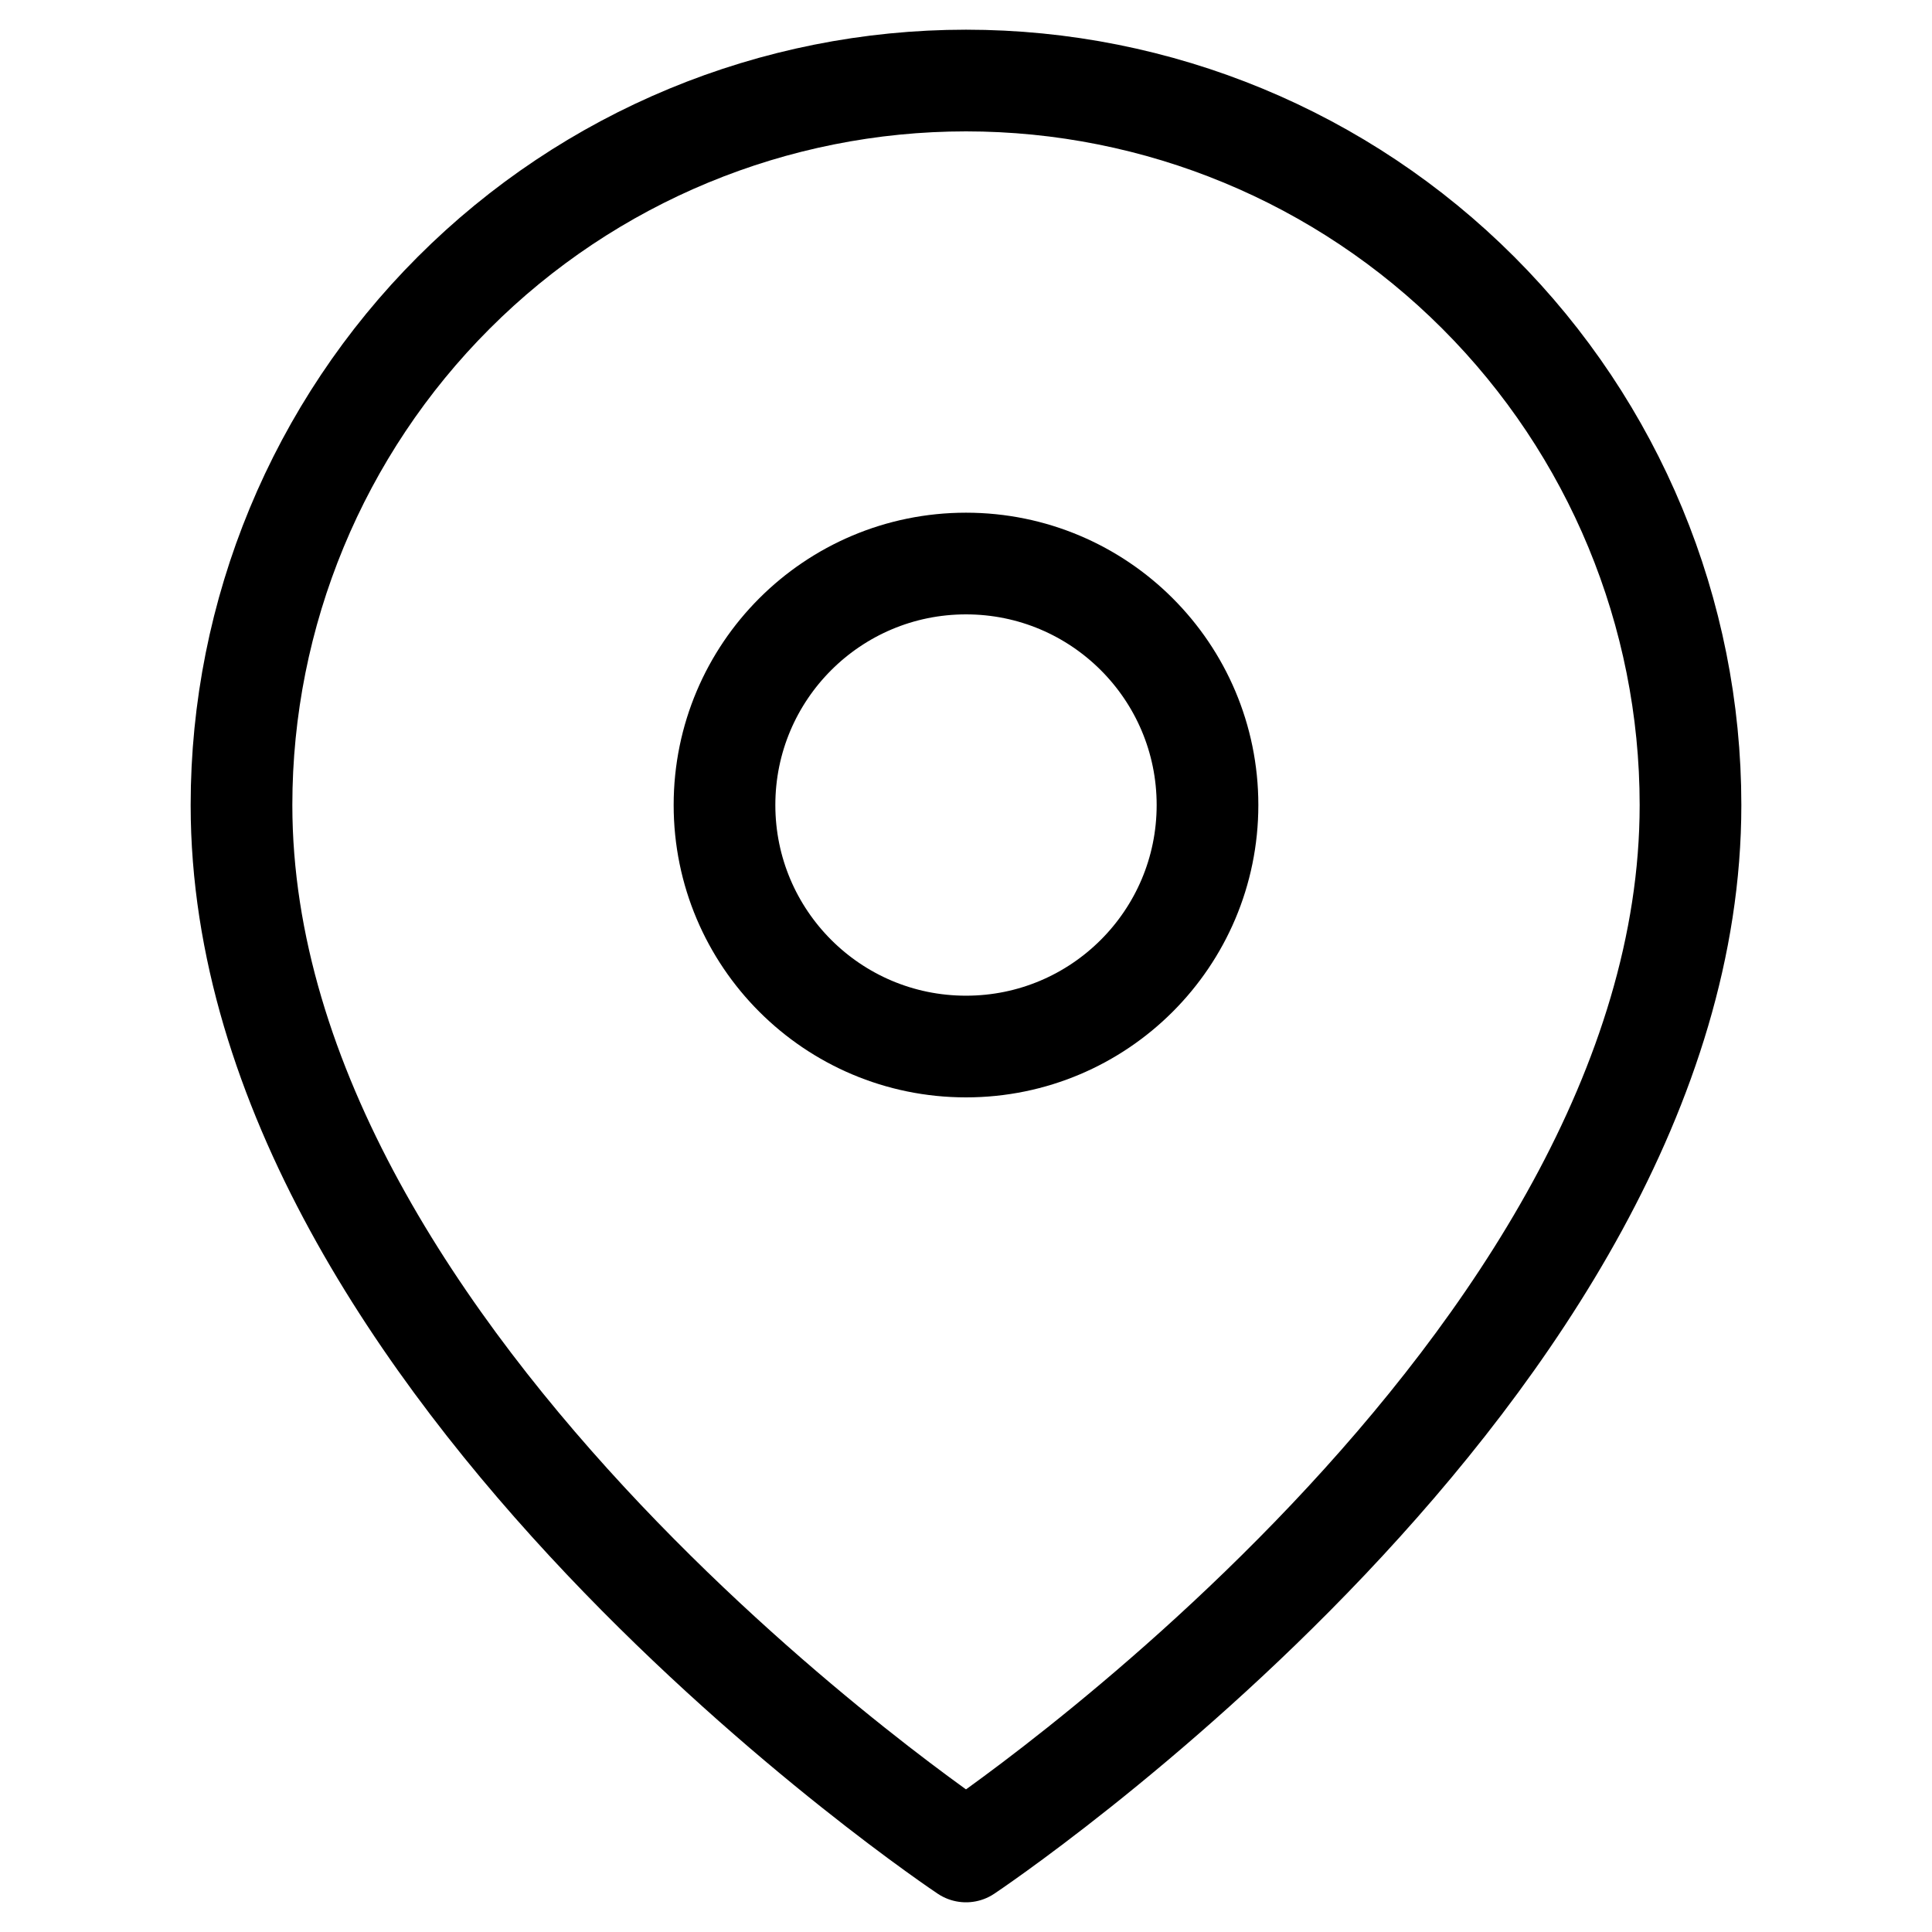 <svg width="19" height="19" viewBox="0 0 19 19" fill="none" xmlns="http://www.w3.org/2000/svg">
<path d="M16.625 7.917C16.625 13.458 9.5 18.208 9.5 18.208C9.5 18.208 2.375 13.458 2.375 7.917C2.375 6.027 3.126 4.215 4.462 2.879C5.798 1.542 7.61 0.792 9.5 0.792C11.39 0.792 13.202 1.542 14.538 2.879C15.874 4.215 16.625 6.027 16.625 7.917Z" stroke="black" stroke-linecap="round" stroke-linejoin="round"/>
<path d="M9.5 10.292C10.812 10.292 11.875 9.228 11.875 7.917C11.875 6.605 10.812 5.542 9.5 5.542C8.188 5.542 7.125 6.605 7.125 7.917C7.125 9.228 8.188 10.292 9.5 10.292Z" stroke="black" stroke-linecap="round" stroke-linejoin="round"/>
</svg>
